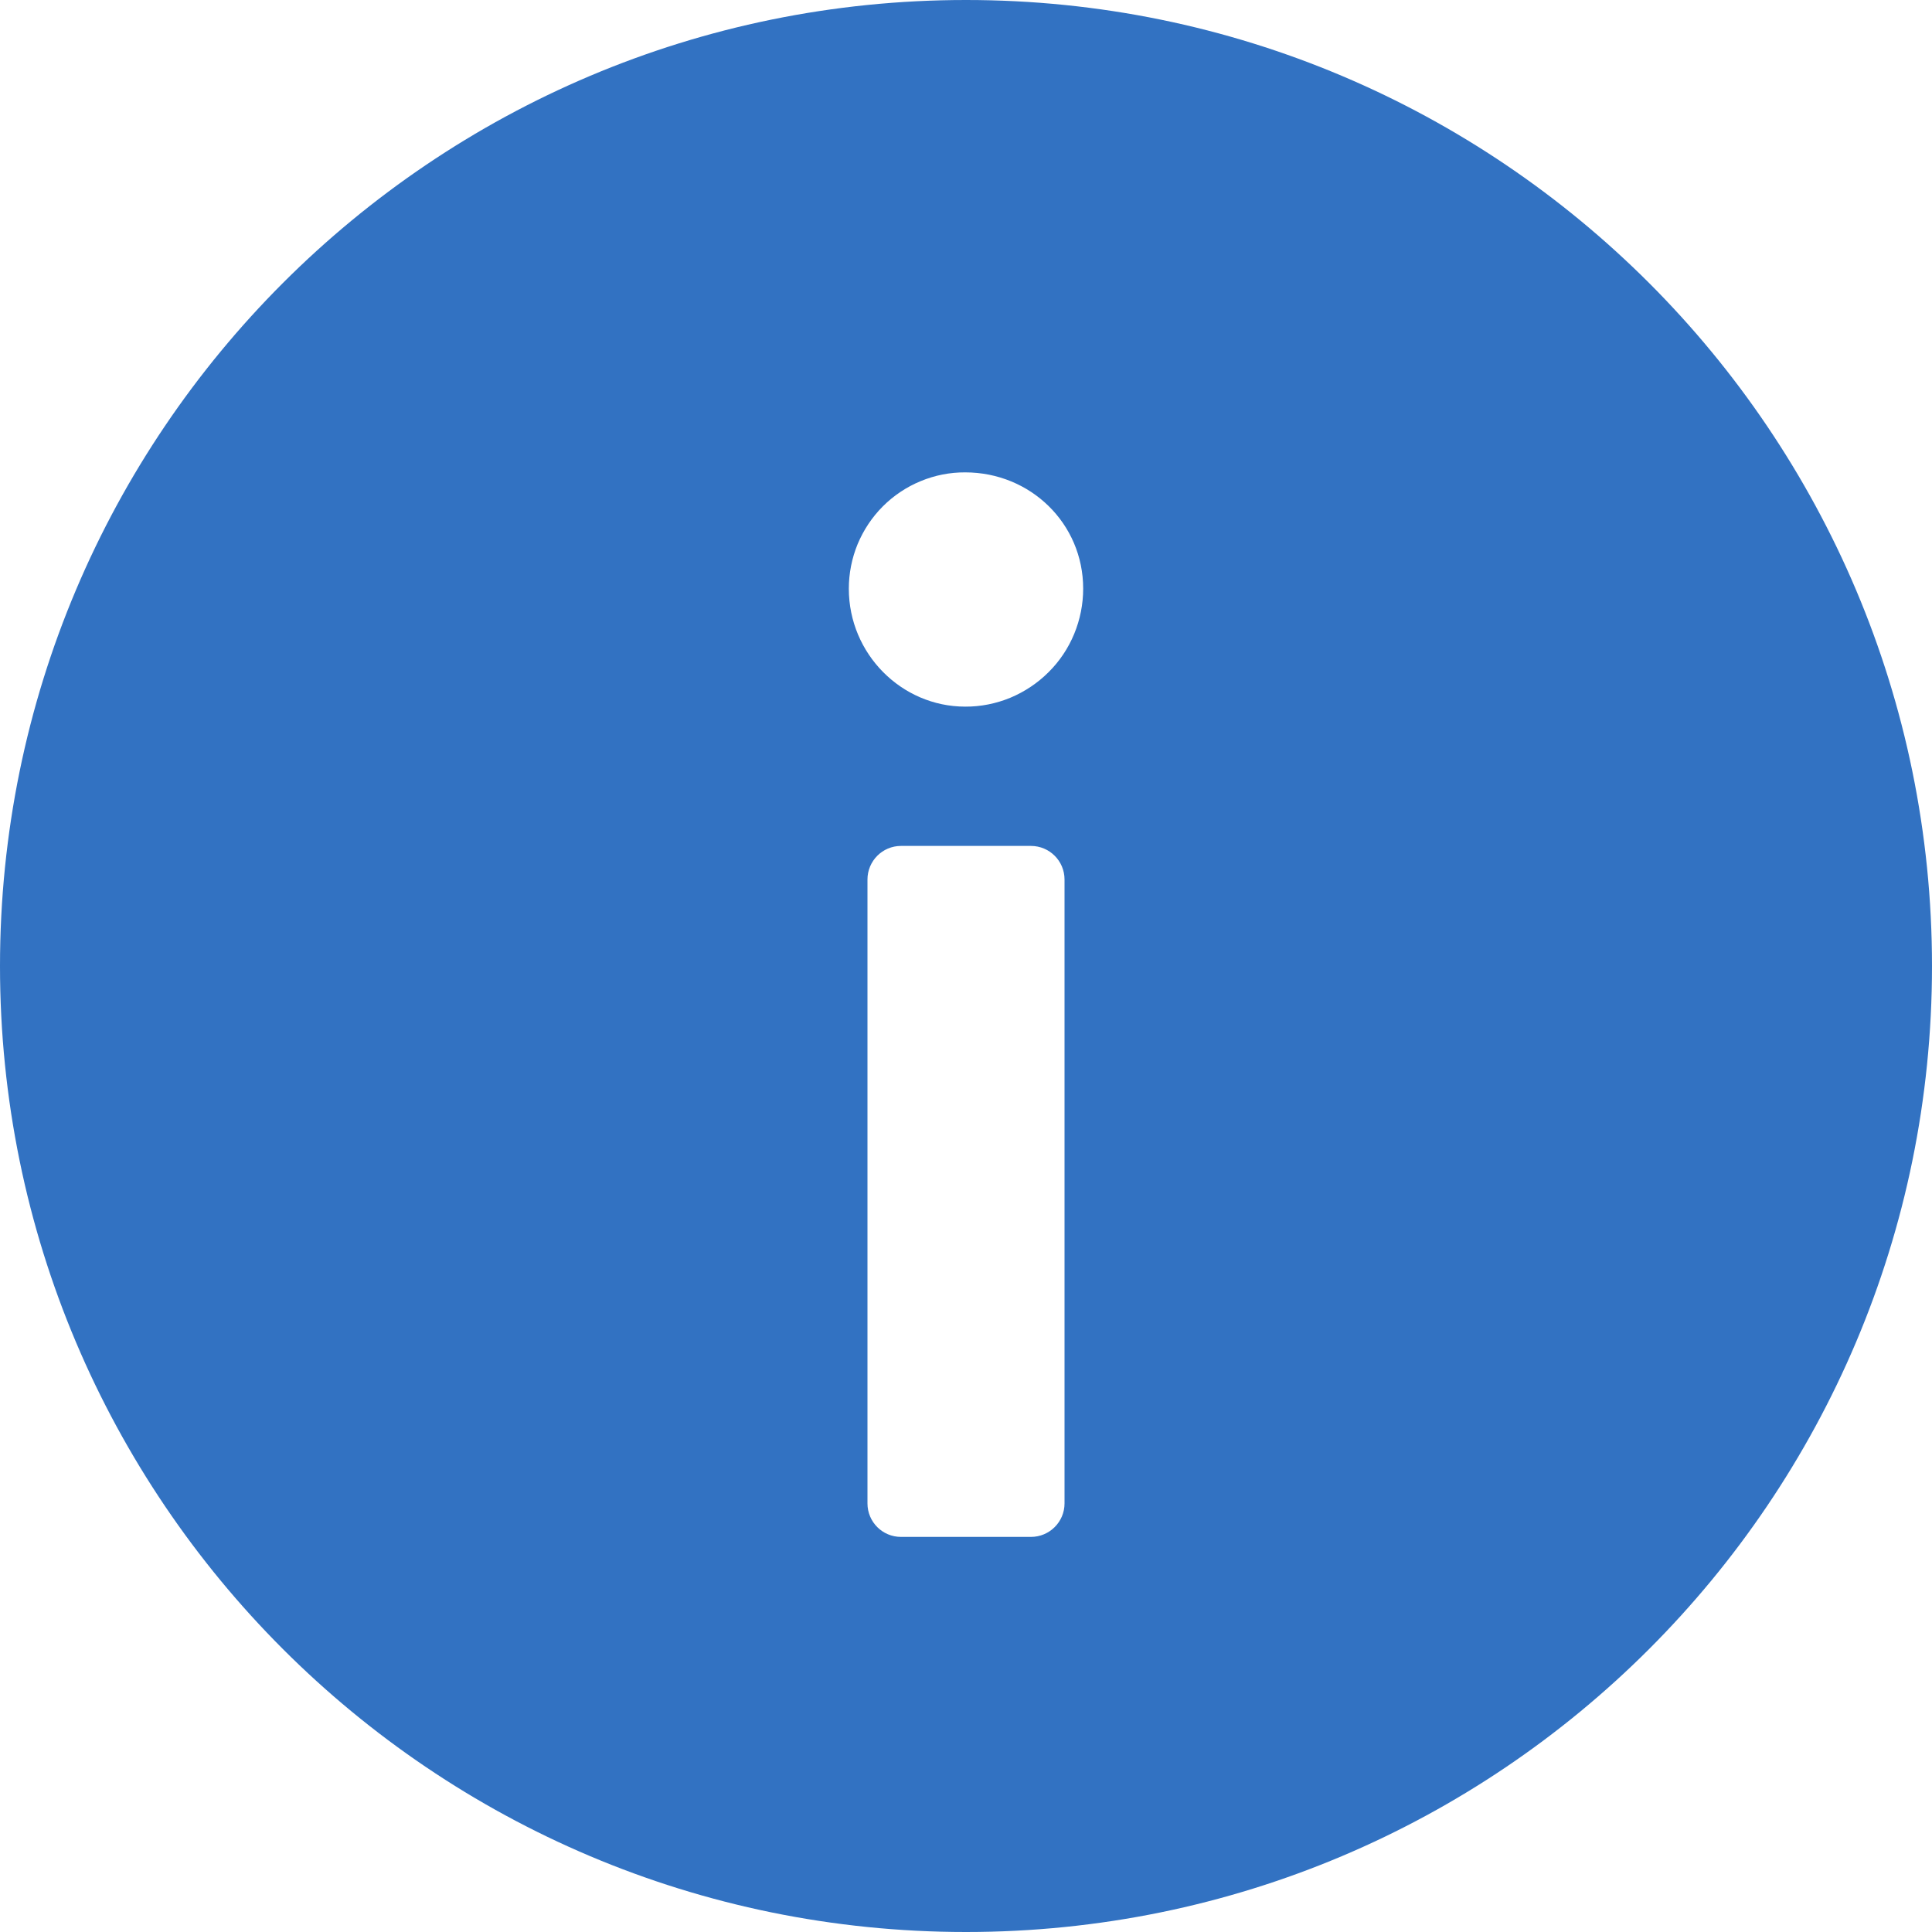 <svg width="20" height="20" viewBox="0 0 20 20" fill="none" xmlns="http://www.w3.org/2000/svg">
<g clip-path="url(#clip0_172_2063)">
<path d="M10 0C4.477 0 0 4.478 0 10.001C0 15.523 4.477 20 10 20C15.523 20 20 15.523 20 10.001C20 4.478 15.523 0 10 0ZM11.02 15.563C11.02 15.755 10.864 15.91 10.672 15.91H9.327C9.135 15.91 8.98 15.755 8.98 15.563V9.105C8.98 8.913 9.135 8.757 9.327 8.757H10.672C10.864 8.757 11.02 8.912 11.02 9.105V15.563ZM9.992 7.315C9.333 7.315 8.787 6.769 8.787 6.094C8.787 5.936 8.818 5.779 8.878 5.633C8.939 5.487 9.027 5.354 9.139 5.242C9.251 5.13 9.384 5.041 9.53 4.981C9.677 4.92 9.833 4.889 9.992 4.89C10.667 4.89 11.213 5.419 11.213 6.094C11.213 6.255 11.181 6.414 11.12 6.562C11.059 6.71 10.969 6.845 10.855 6.958C10.742 7.071 10.607 7.161 10.459 7.223C10.311 7.284 10.152 7.316 9.992 7.315Z" fill="#3272C2"/>
</g>
<defs>
<clipPath id="clip0_172_2063">
<rect width="20" height="20" fill="white"/>
</clipPath>
</defs>
</svg>
